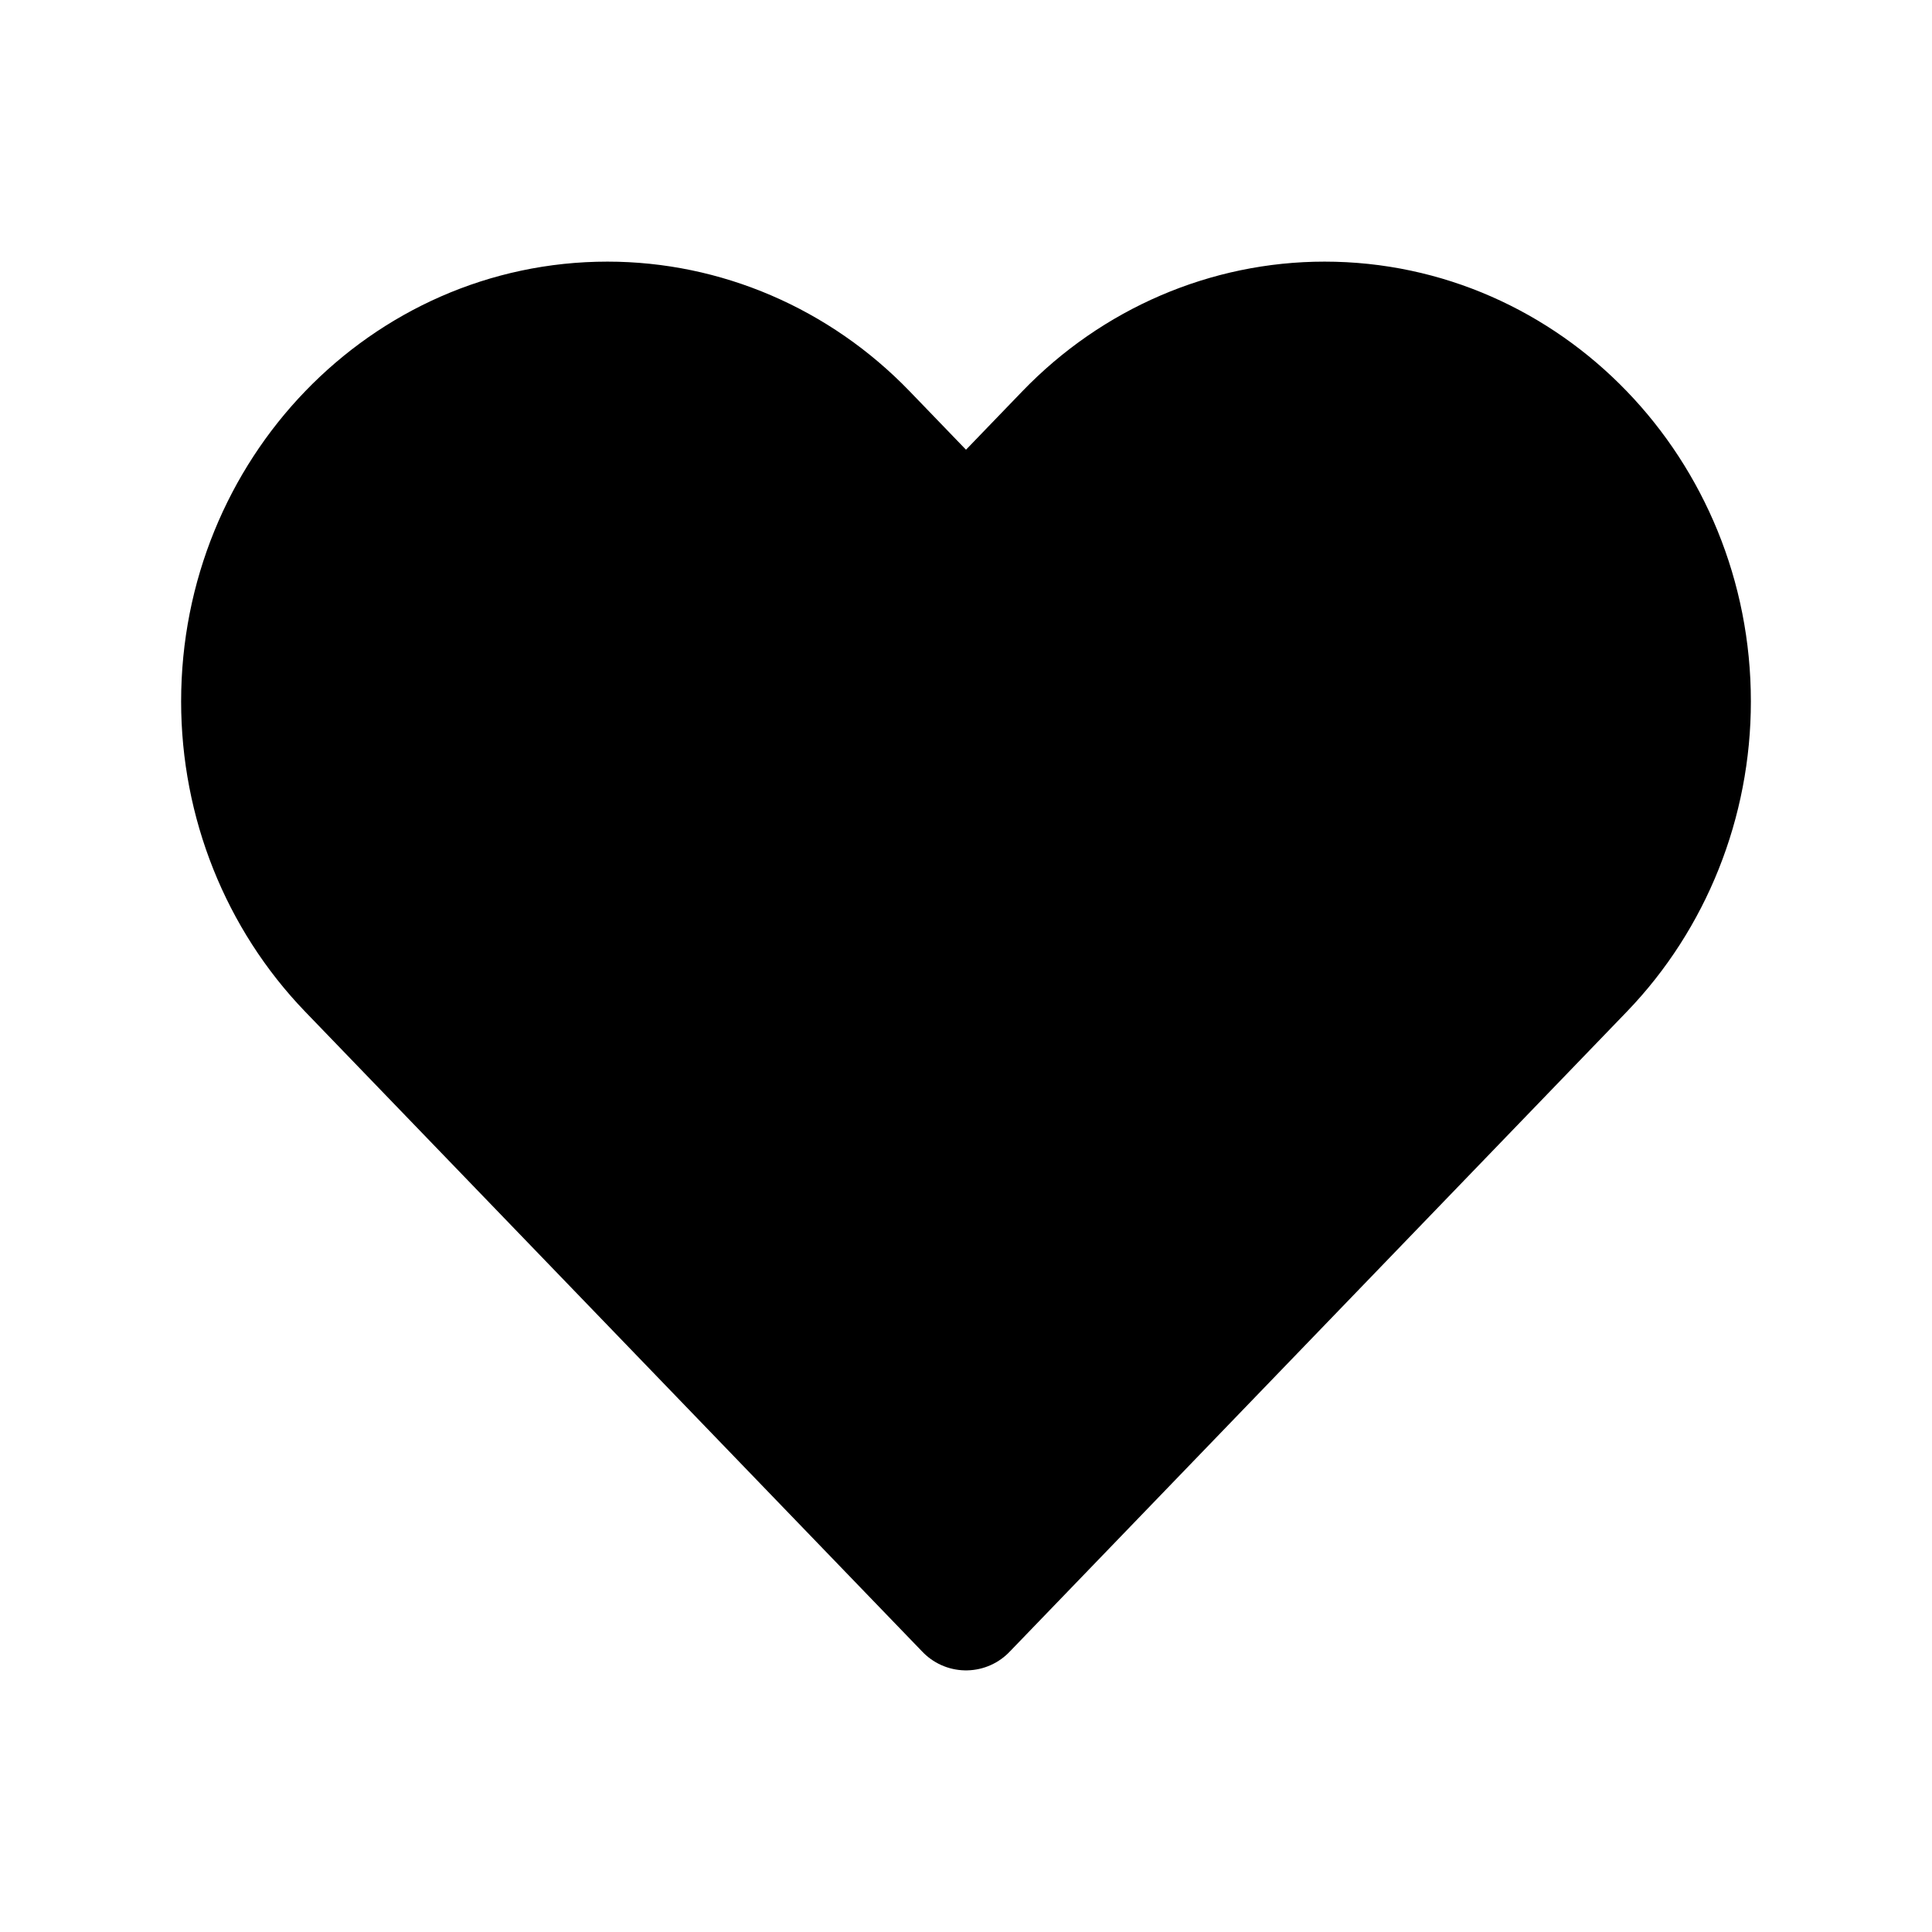 <?xml version="1.0" encoding="utf-8"?><!-- Uploaded to: SVG Repo, www.svgrepo.com, Generator: SVG Repo
Mixer Tools -->
<svg width="800px" height="800px" viewBox="0 0 24 24" fill="none" xmlns="http://www.w3.org/2000/svg">
    <path opacity="0.15"
        d="M4.331 12.047L12 20L19.669 12.047C20.521 11.163 21 9.964 21 8.714C21 6.111 18.965 4 16.454 4C15.249 4 14.092 4.497 13.24 5.381L12 6.667L10.76 5.381C9.907 4.497 8.751 4 7.546 4C5.035 4 3 6.111 3 8.714C3 9.964 3.479 11.163 4.331 12.047Z"
        fill="current" />
    <path
        d="M4.331 12.047L12 20L19.669 12.047C20.521 11.163 21 9.964 21 8.714C21 6.111 18.965 4 16.454 4C15.249 4 14.092 4.497 13.24 5.381L12 6.667L10.76 5.381C9.907 4.497 8.751 4 7.546 4C5.035 4 3 6.111 3 8.714C3 9.964 3.479 11.163 4.331 12.047Z"
        stroke="current" stroke-width="1.5" stroke-linecap="round" stroke-linejoin="round" />
</svg>